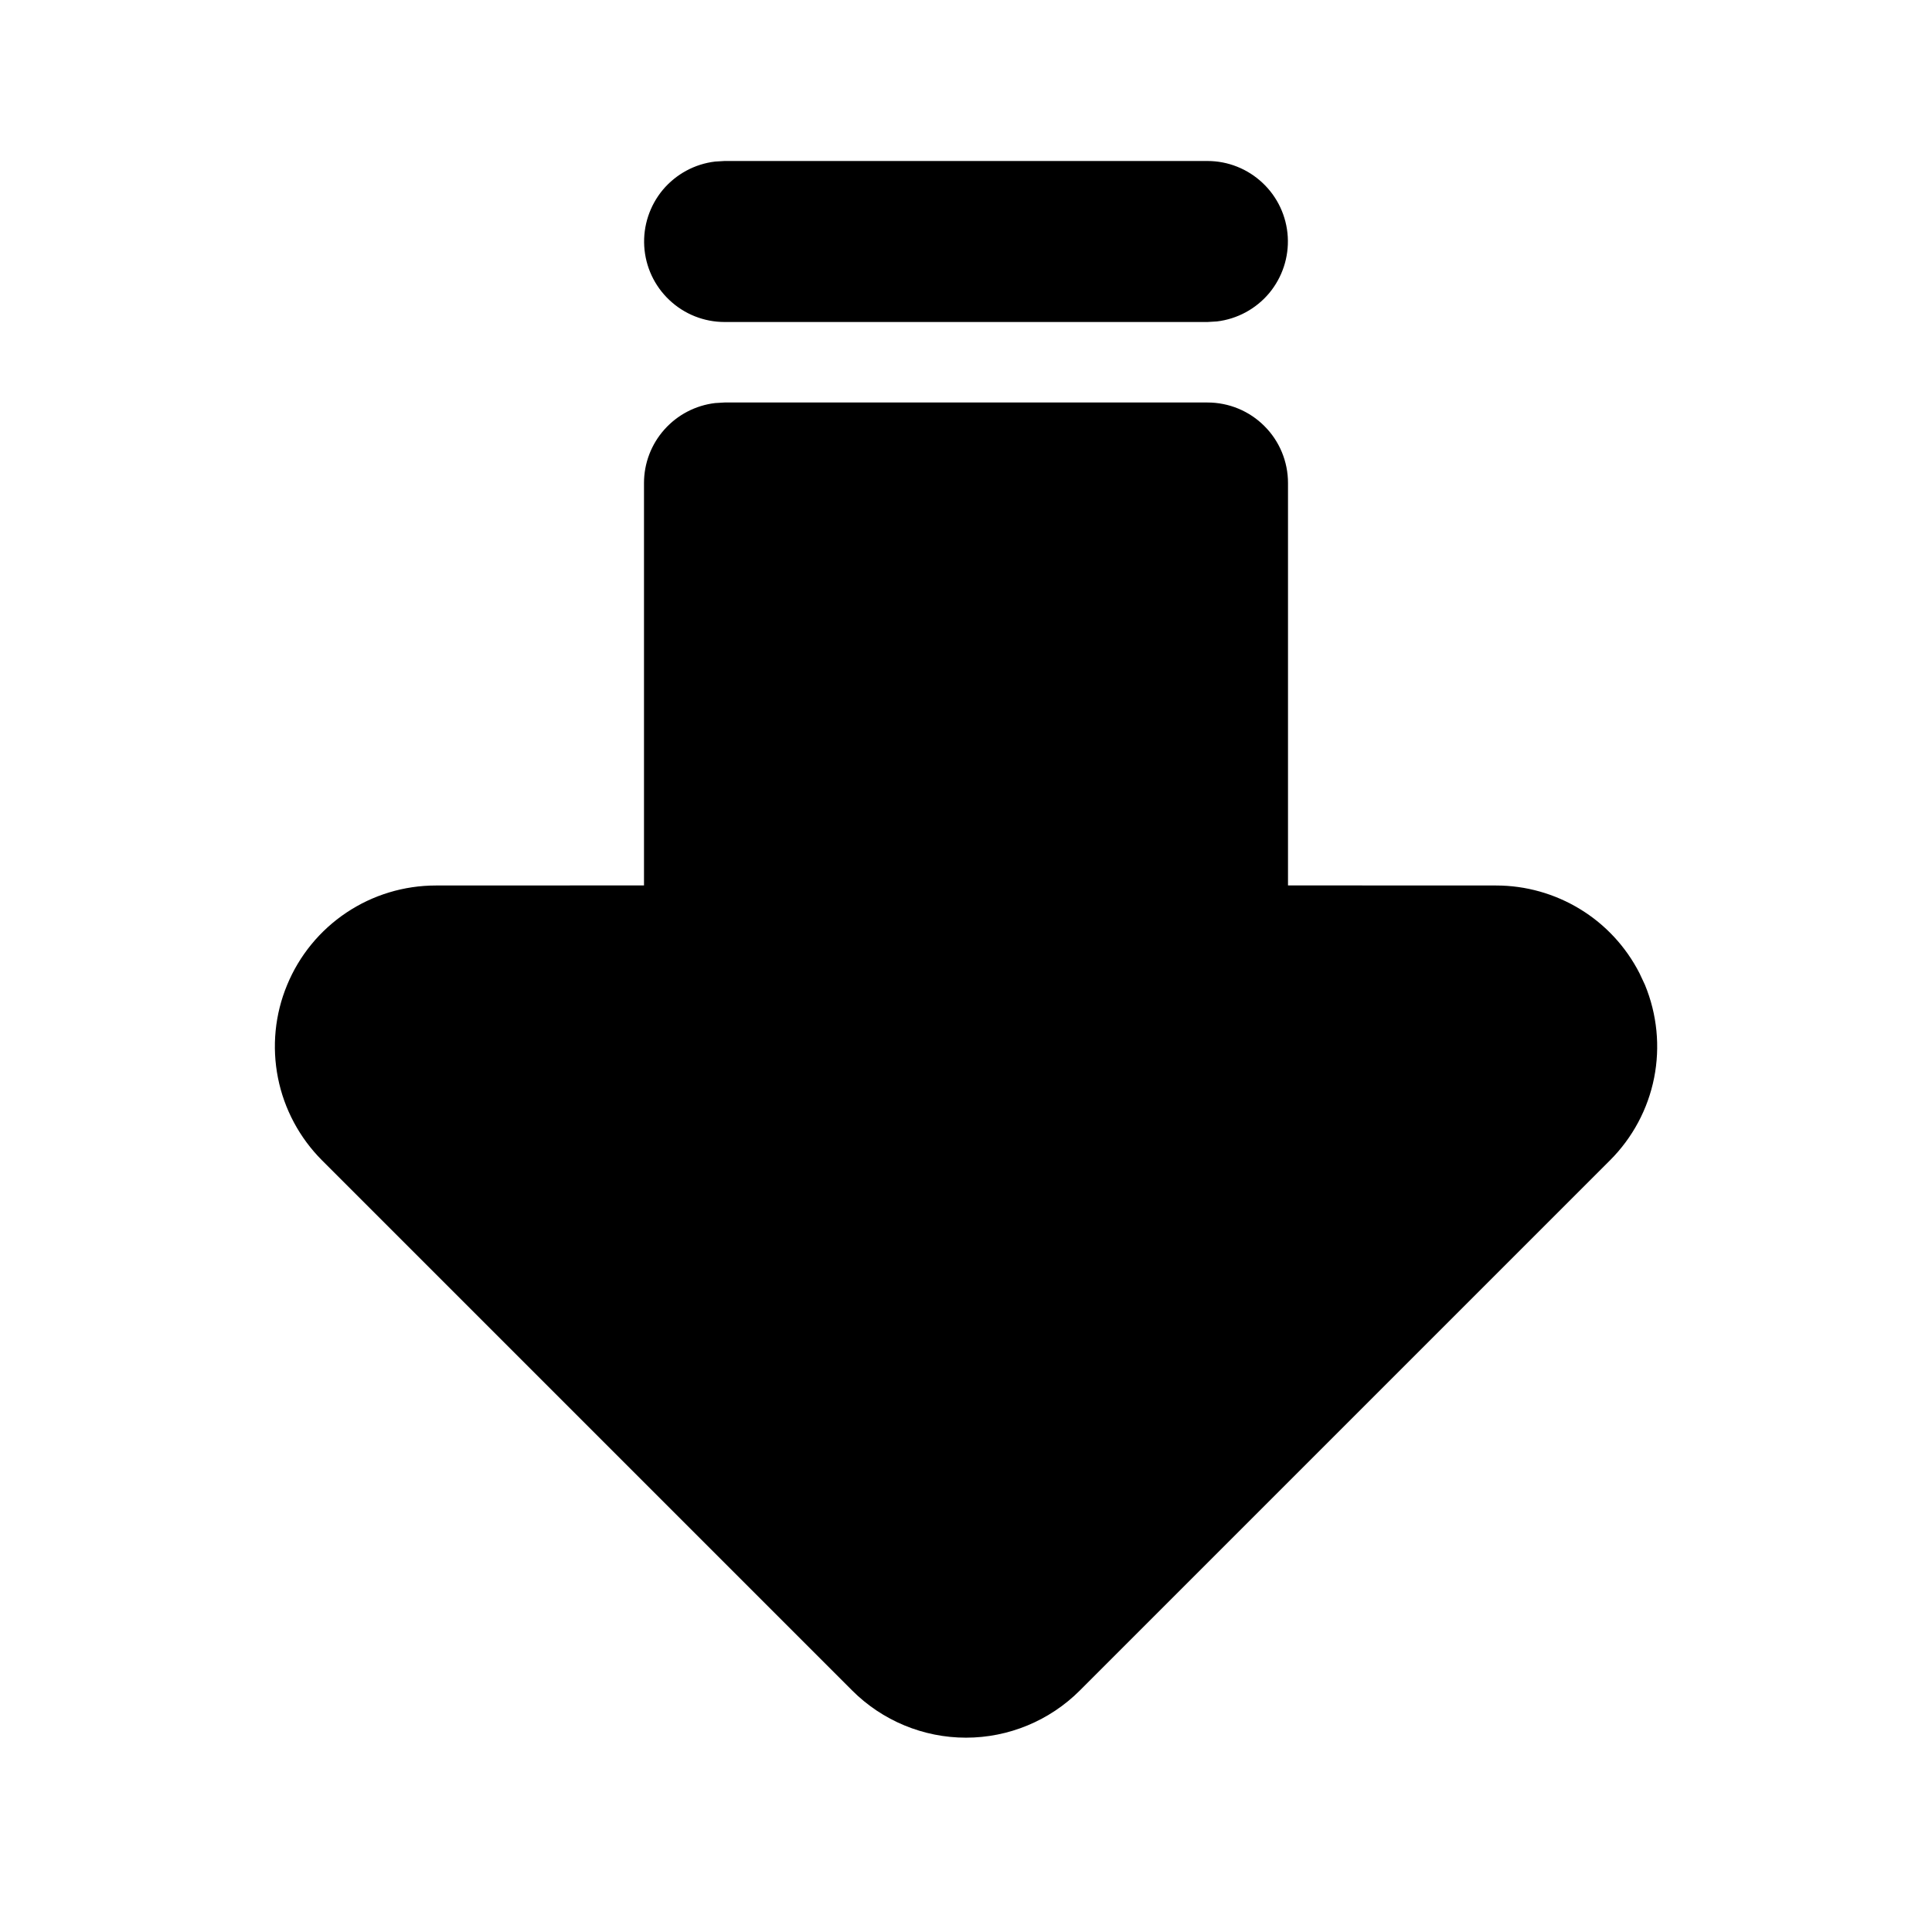 <svg width="24" height="24" viewBox="0 0 24 24" fill="none" xmlns="http://www.w3.org/2000/svg">
<path d="M9 5L8.883 5.007C8.64 5.036 8.416 5.153 8.253 5.336C8.09 5.519 8 5.755 8 6V10.999L5.414 11C5.019 11 4.632 11.117 4.303 11.337C3.974 11.557 3.718 11.869 3.567 12.235C3.415 12.6 3.376 13.002 3.453 13.39C3.53 13.778 3.721 14.134 4 14.414L10.586 21C10.961 21.375 11.47 21.586 12 21.586C12.53 21.586 13.039 21.375 13.414 21L20 14.414C20.28 14.134 20.471 13.778 20.548 13.39C20.625 13.002 20.585 12.6 20.434 12.234L20.366 12.089C20.198 11.761 19.944 11.486 19.629 11.294C19.315 11.102 18.954 11 18.586 11L16 10.999V6C16 5.735 15.895 5.48 15.707 5.293C15.52 5.105 15.265 5 15 5H9Z" fill="currentColor"/>
<path d="M15 2C15.255 2 15.5 2.098 15.685 2.273C15.871 2.448 15.982 2.687 15.997 2.941C16.012 3.196 15.929 3.446 15.766 3.642C15.602 3.837 15.37 3.963 15.117 3.993L15 4H9C8.745 4 8.5 3.902 8.315 3.727C8.129 3.552 8.018 3.313 8.003 3.059C7.988 2.804 8.071 2.554 8.234 2.358C8.398 2.163 8.63 2.037 8.883 2.007L9 2H15Z" fill="currentColor"/>
</svg>
